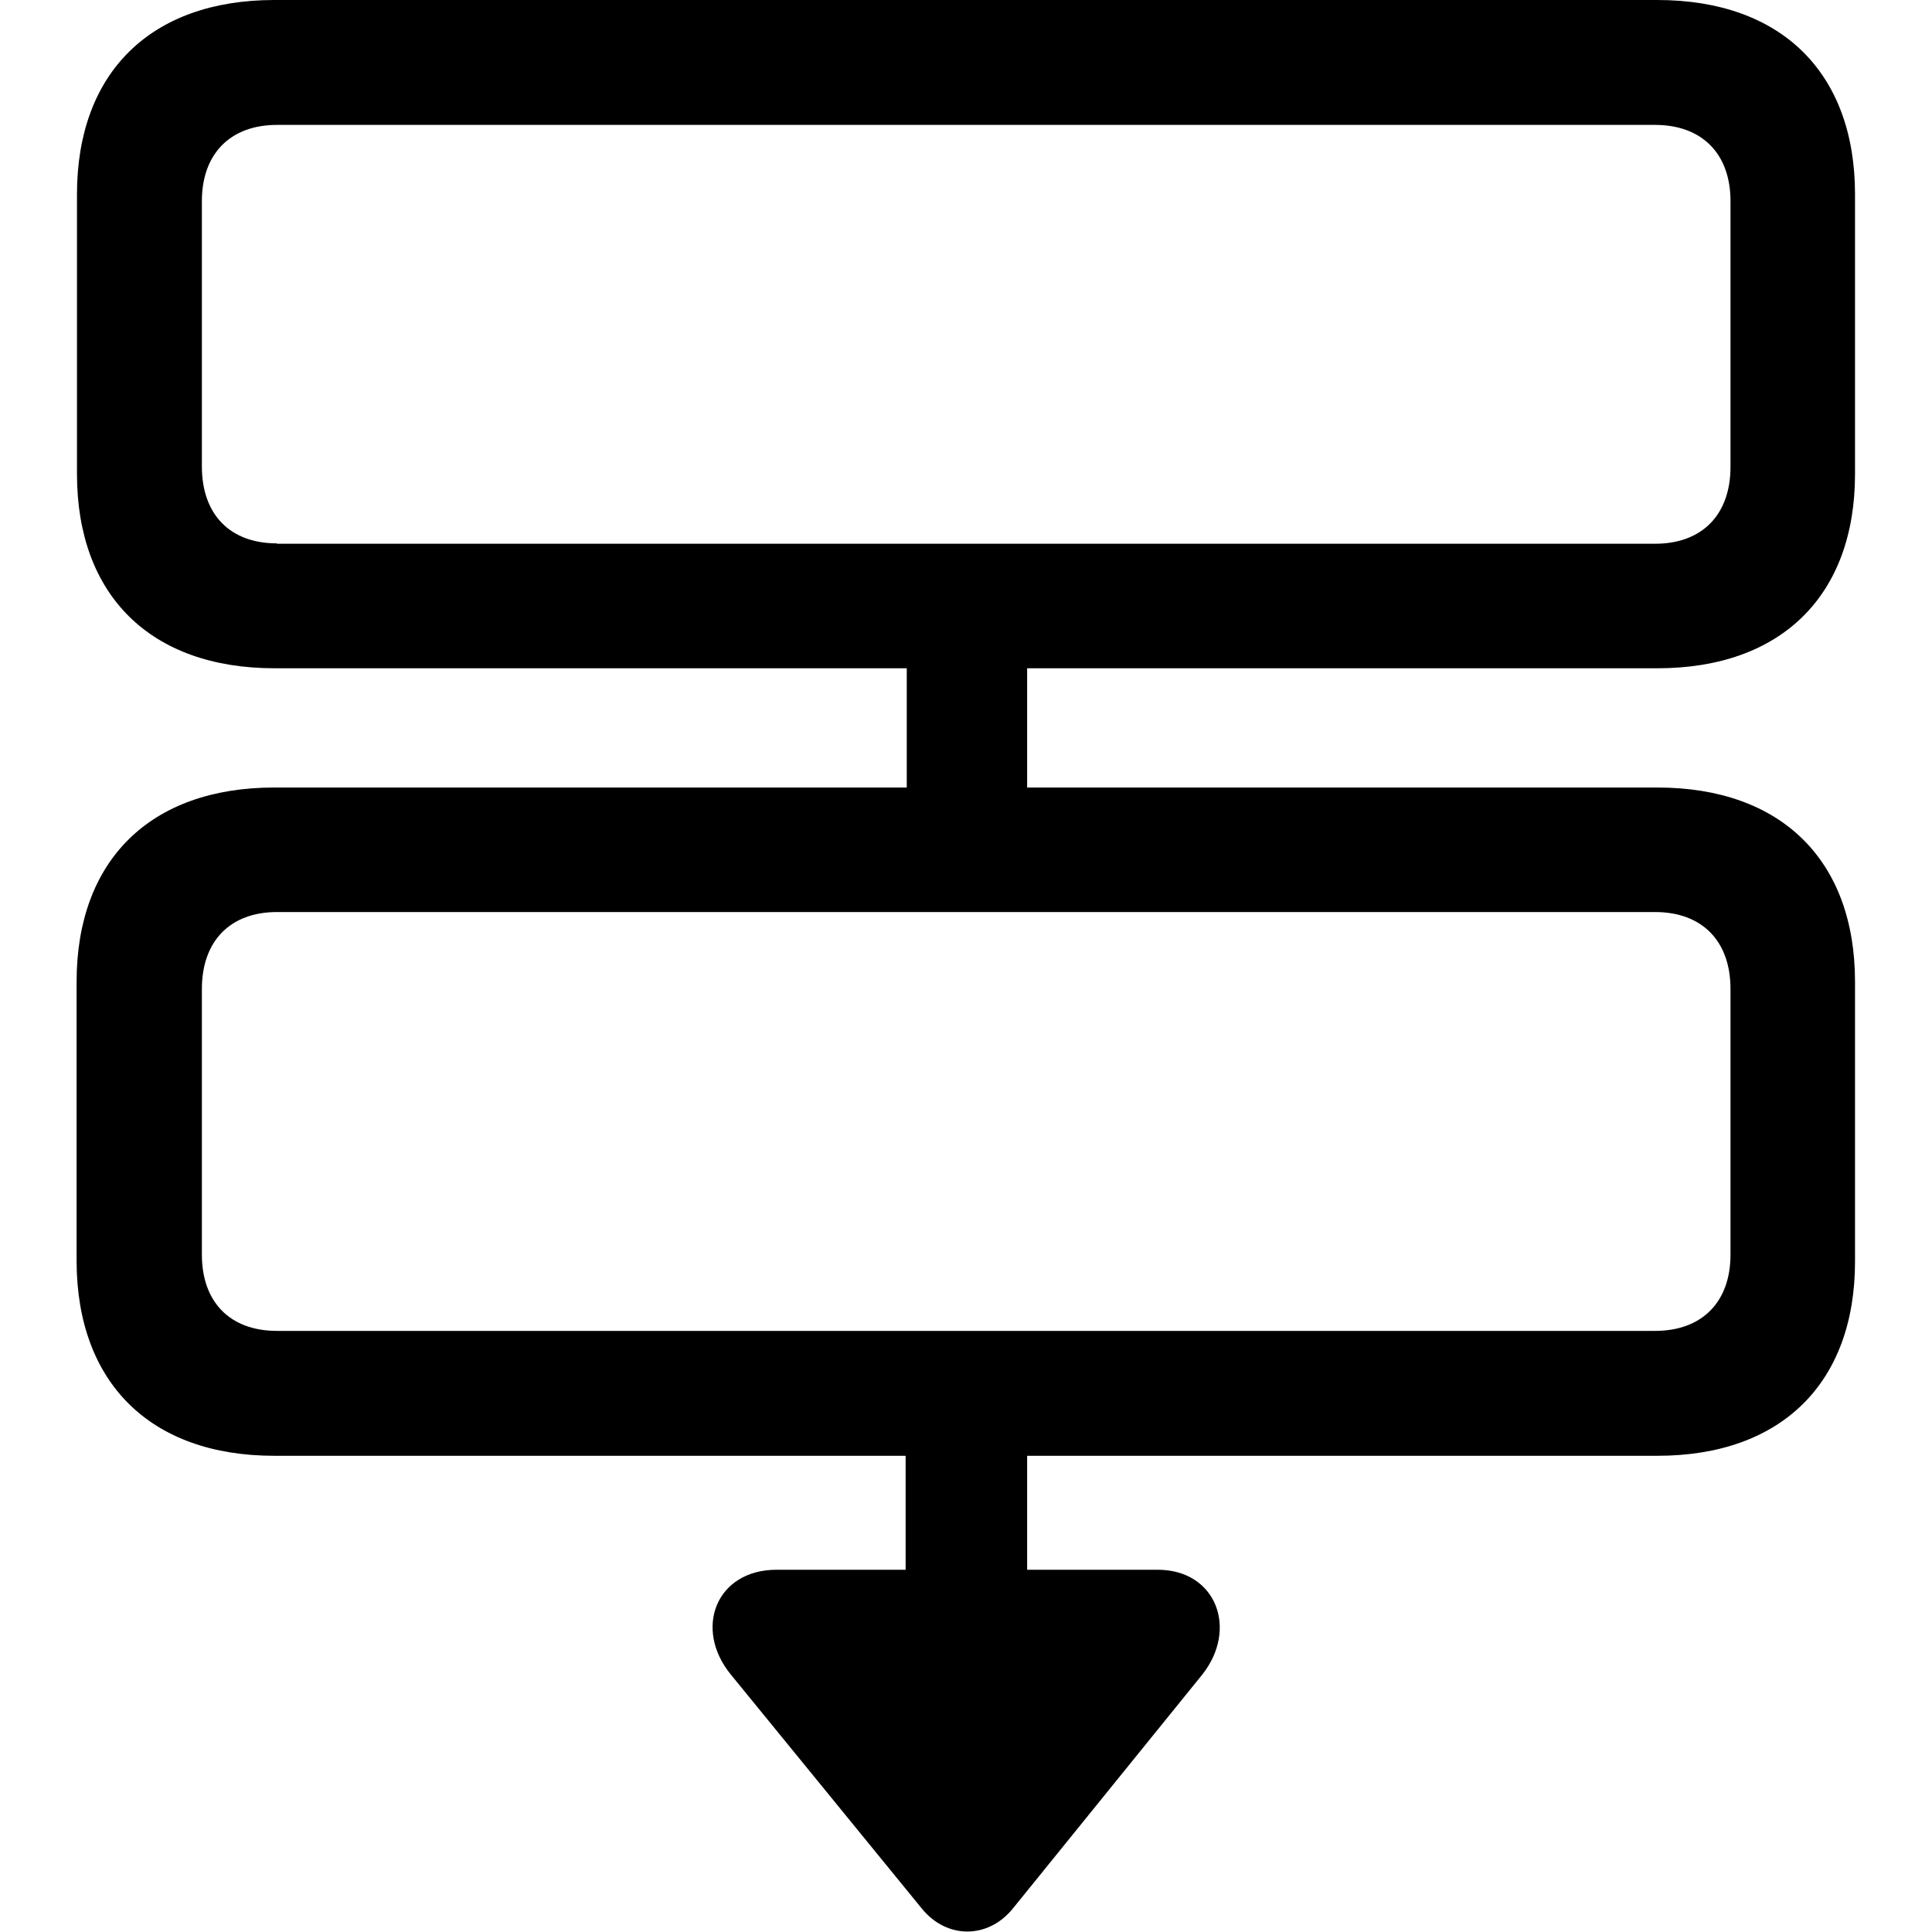 <?xml version="1.0" ?><!-- Generator: Adobe Illustrator 25.0.0, SVG Export Plug-In . SVG Version: 6.00 Build 0)  --><svg xmlns="http://www.w3.org/2000/svg" xmlns:xlink="http://www.w3.org/1999/xlink" version="1.1" id="Layer_1" x="0px" y="0px" viewBox="0 0 512 512" style="enable-background:new 0 0 512 512;" xml:space="preserve">
<path d="M72.7,385.8H240V416h-34.2c-16,0-22.1,15.6-12.1,27.8l50.6,62c6.6,8.1,17.5,8.1,24.1,0l50.2-62c9.6-12.1,3.7-27.8-11.8-27.8  h-34.6v-30.2h167c32.9,0,52.4-19.3,52.4-51.5v-74.1c0-32.2-19.5-51.5-52.4-51.5h-167v-31.6h167c32.9,0,52.4-19.3,52.4-51.5V51.5  c0-32.2-19.5-51.5-52.4-51.5H72.7C39.9,0,20.4,19.3,20.4,51.5v74.1c0,32.2,19.5,51.5,52.4,51.5h167.5v31.6H72.7  c-32.9,0-52.4,19.3-52.4,51.5v74.1C20.4,366.5,39.9,385.8,72.7,385.8z M73.4,144c-12.5,0-19.9-7.7-19.9-20.4V53.3  c0-12.5,7.5-20.2,19.9-20.2h365.2c12.5,0,20,7.7,20,20.2v70.4c0,12.7-7.5,20.4-20,20.4H73.4z M73.4,352.7  c-12.5,0-19.9-7.7-19.9-20.2v-70.4c0-12.7,7.5-20.4,19.9-20.4h365.2c12.5,0,20,7.7,20,20.4v70.4c0,12.5-7.5,20.2-20,20.2H73.4z"/>
</svg>